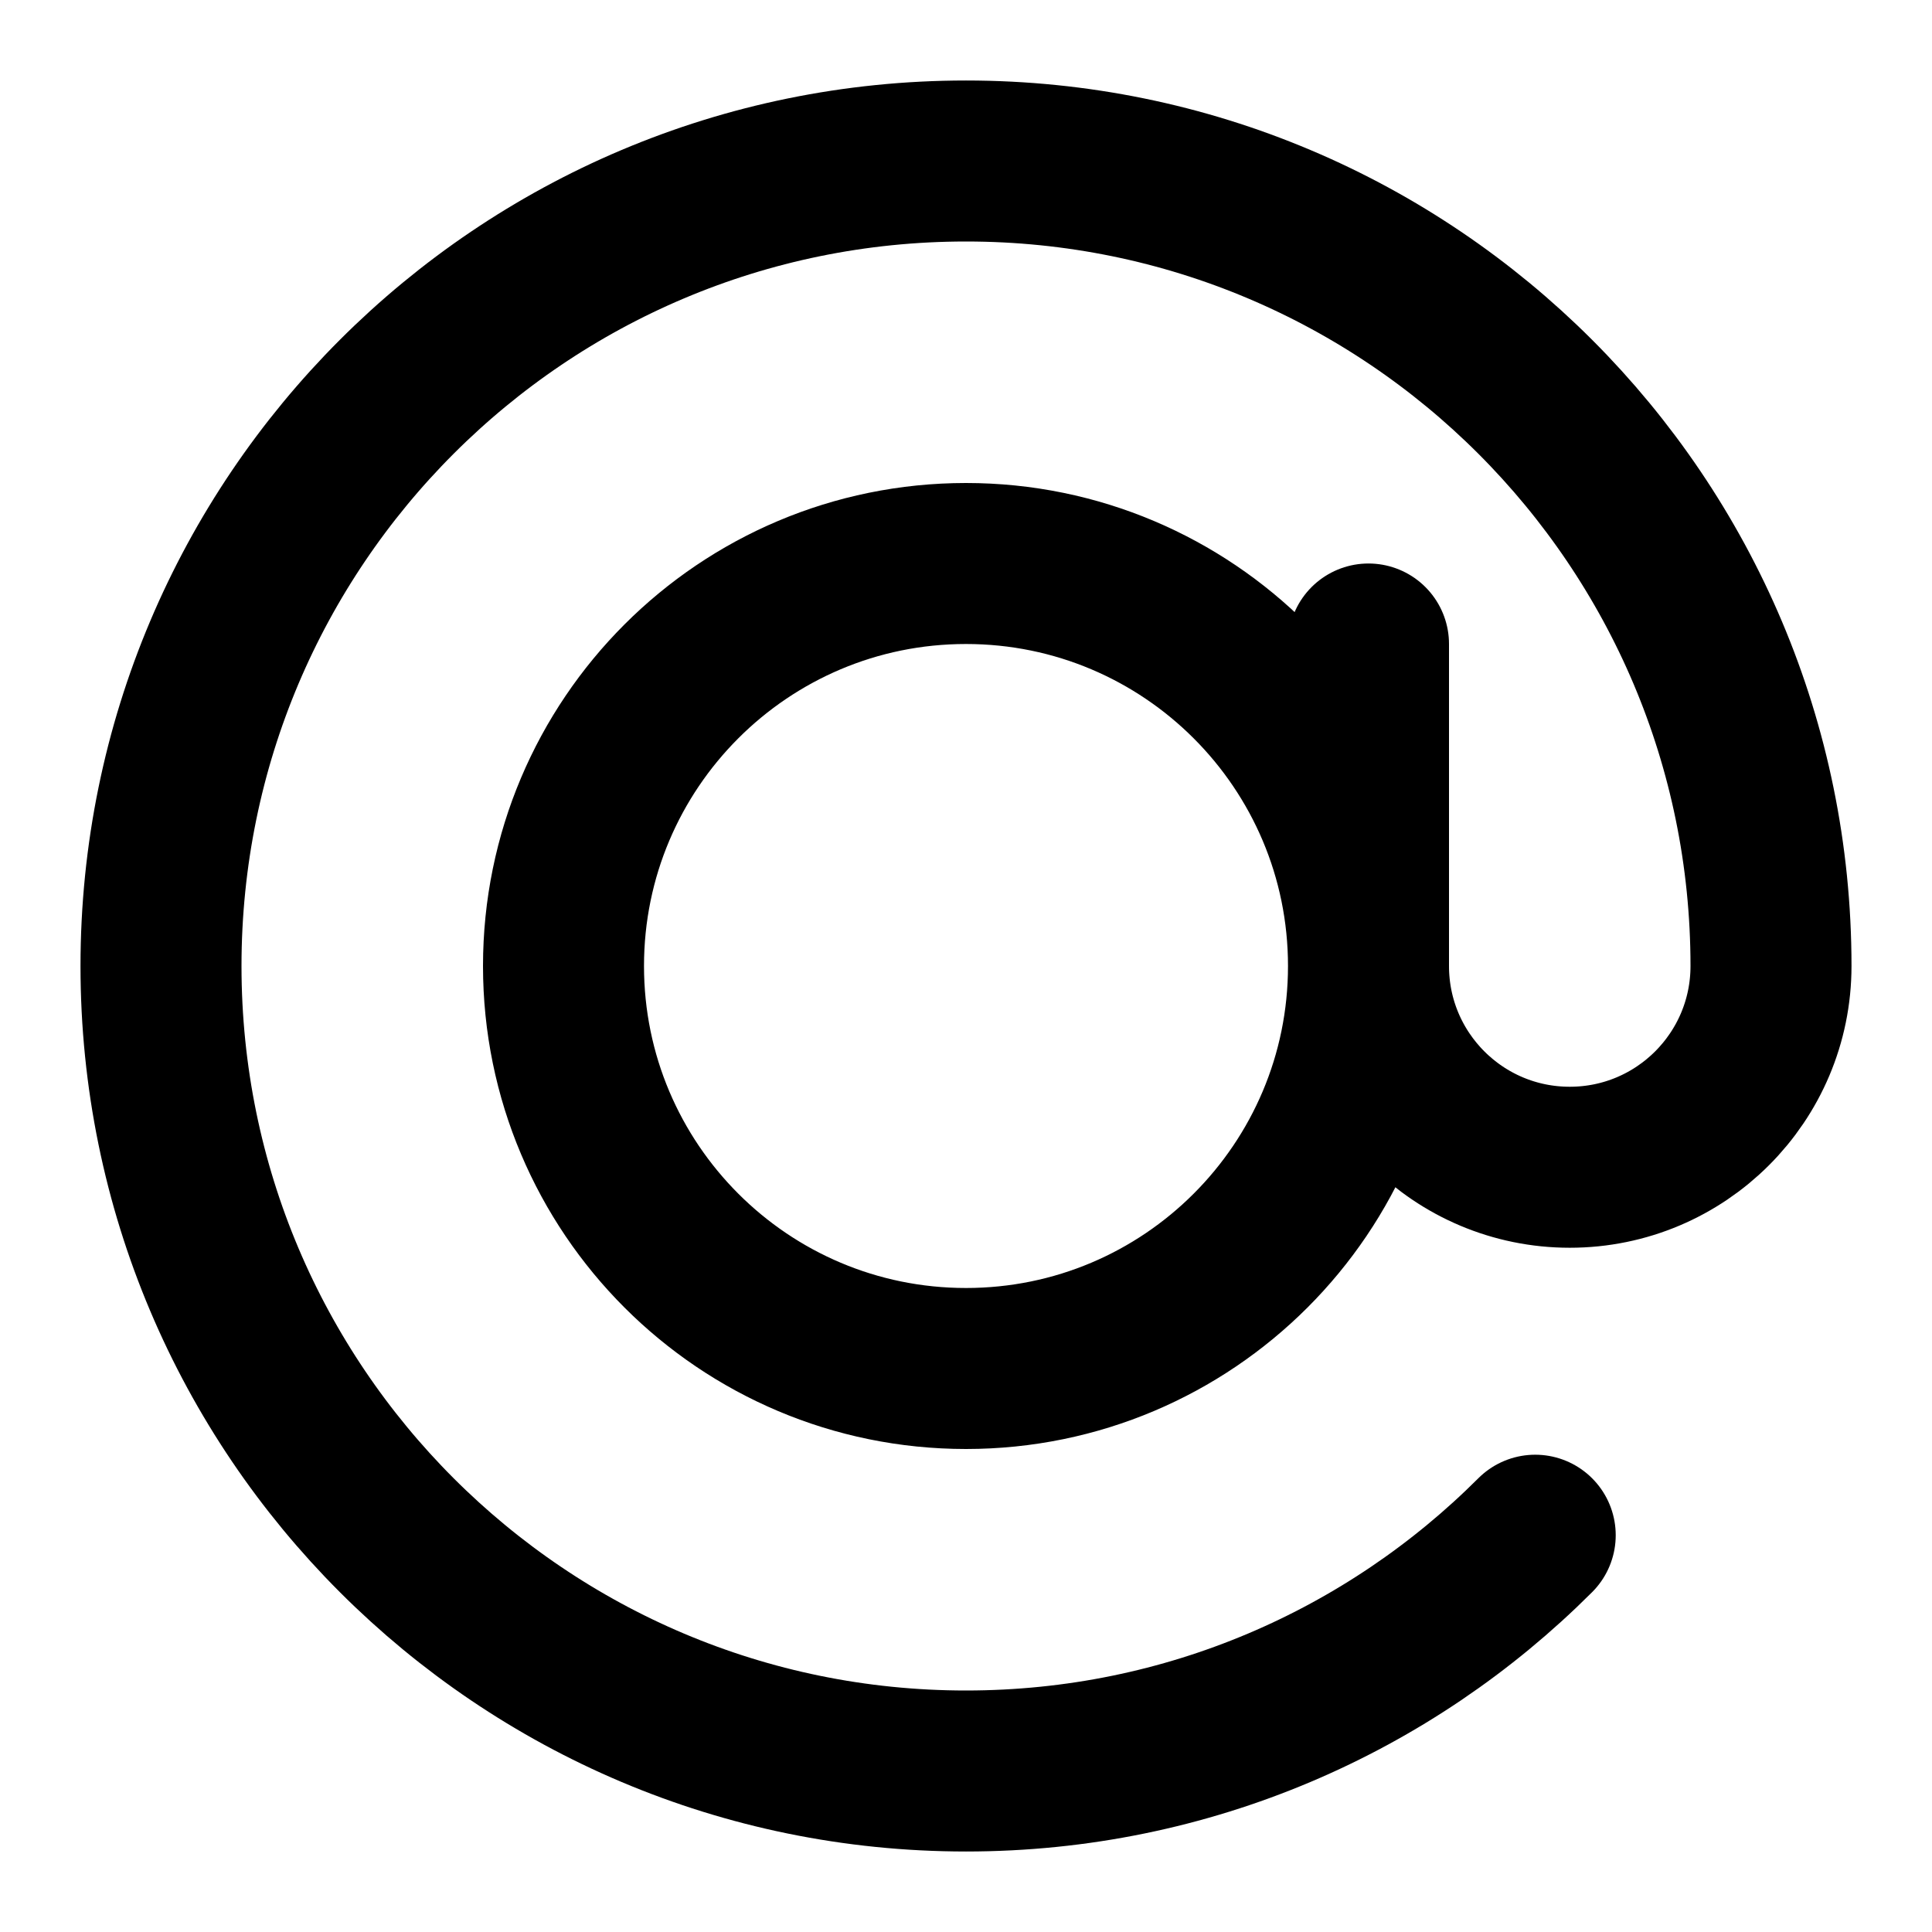 <svg viewBox="0 0 24 24" fill="none" xmlns="http://www.w3.org/2000/svg">
<path d="M17 12C17 14.761 14.761 17 12 17C9.238 17 7 14.761 7 12C7 9.239 9.238 7 12 7C14.761 7 17 9.239 17 12ZM17 12C17 13.381 18.119 14.5 19.5 14.5C20.881 14.5 22 13.381 22 12C22 6.477 17.523 2 12 2C6.477 2 2 6.477 2 12C2 17.523 6.477 22 12 22C14.761 22 17.261 20.881 19.071 19.071M17 12V8" stroke="black" stroke-width="2" stroke-linecap="round"/>
</svg>

